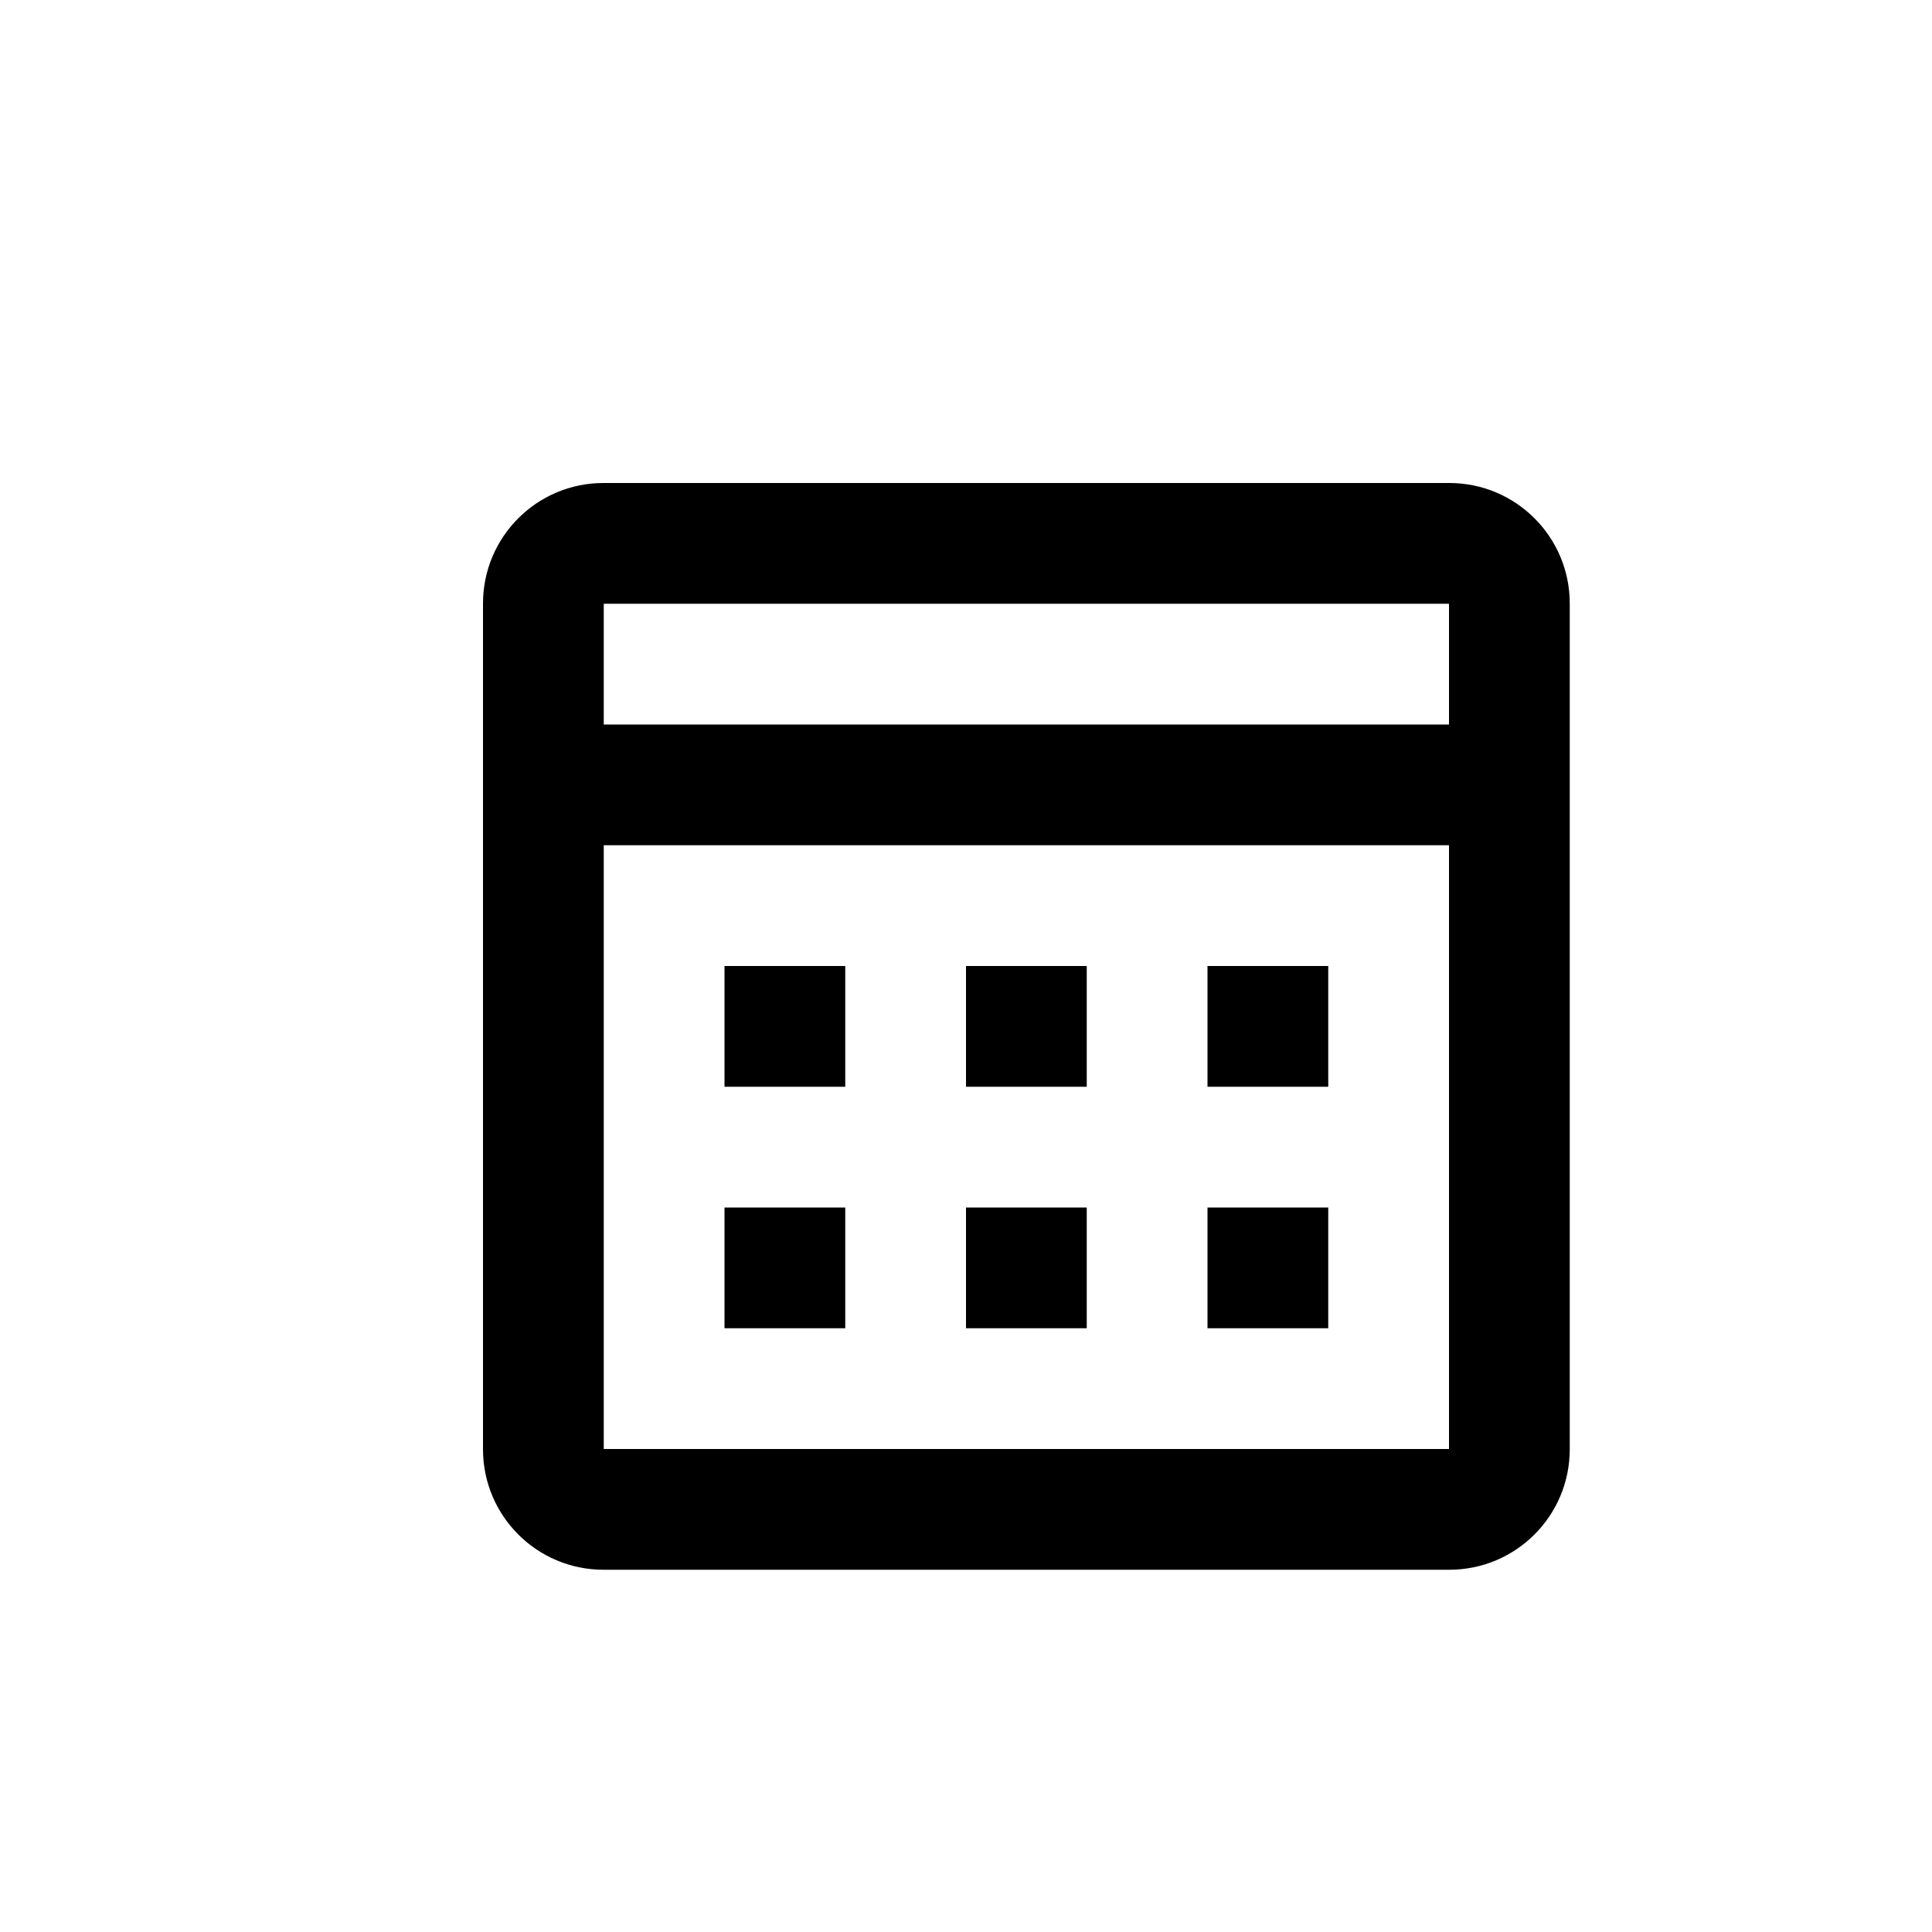 <!-- Generated by IcoMoon.io -->
<svg version="1.1" xmlns="http://www.w3.org/2000/svg" width="32" height="32" viewBox="0 0 32 32">
<title>icon__calculator--small</title>
<path d="M24 24v-14h-14v14h14zM8 24.005v-14.010c0-1.102 0.893-1.995 1.995-1.995h14.010c1.102 0 1.995 0.893 1.995 1.995v14.010c0 1.102-0.893 1.995-1.995 1.995h-14.010c-1.102 0-1.995-0.893-1.995-1.995zM12 16v2h2v-2h-2zM12 20v2h2v-2h-2zM16 16v2h2v-2h-2zM16 20v2h2v-2h-2zM20 16v2h2v-2h-2zM20 20v2h2v-2h-2zM10 12v2h14v-2h-14z"></path>
</svg>
